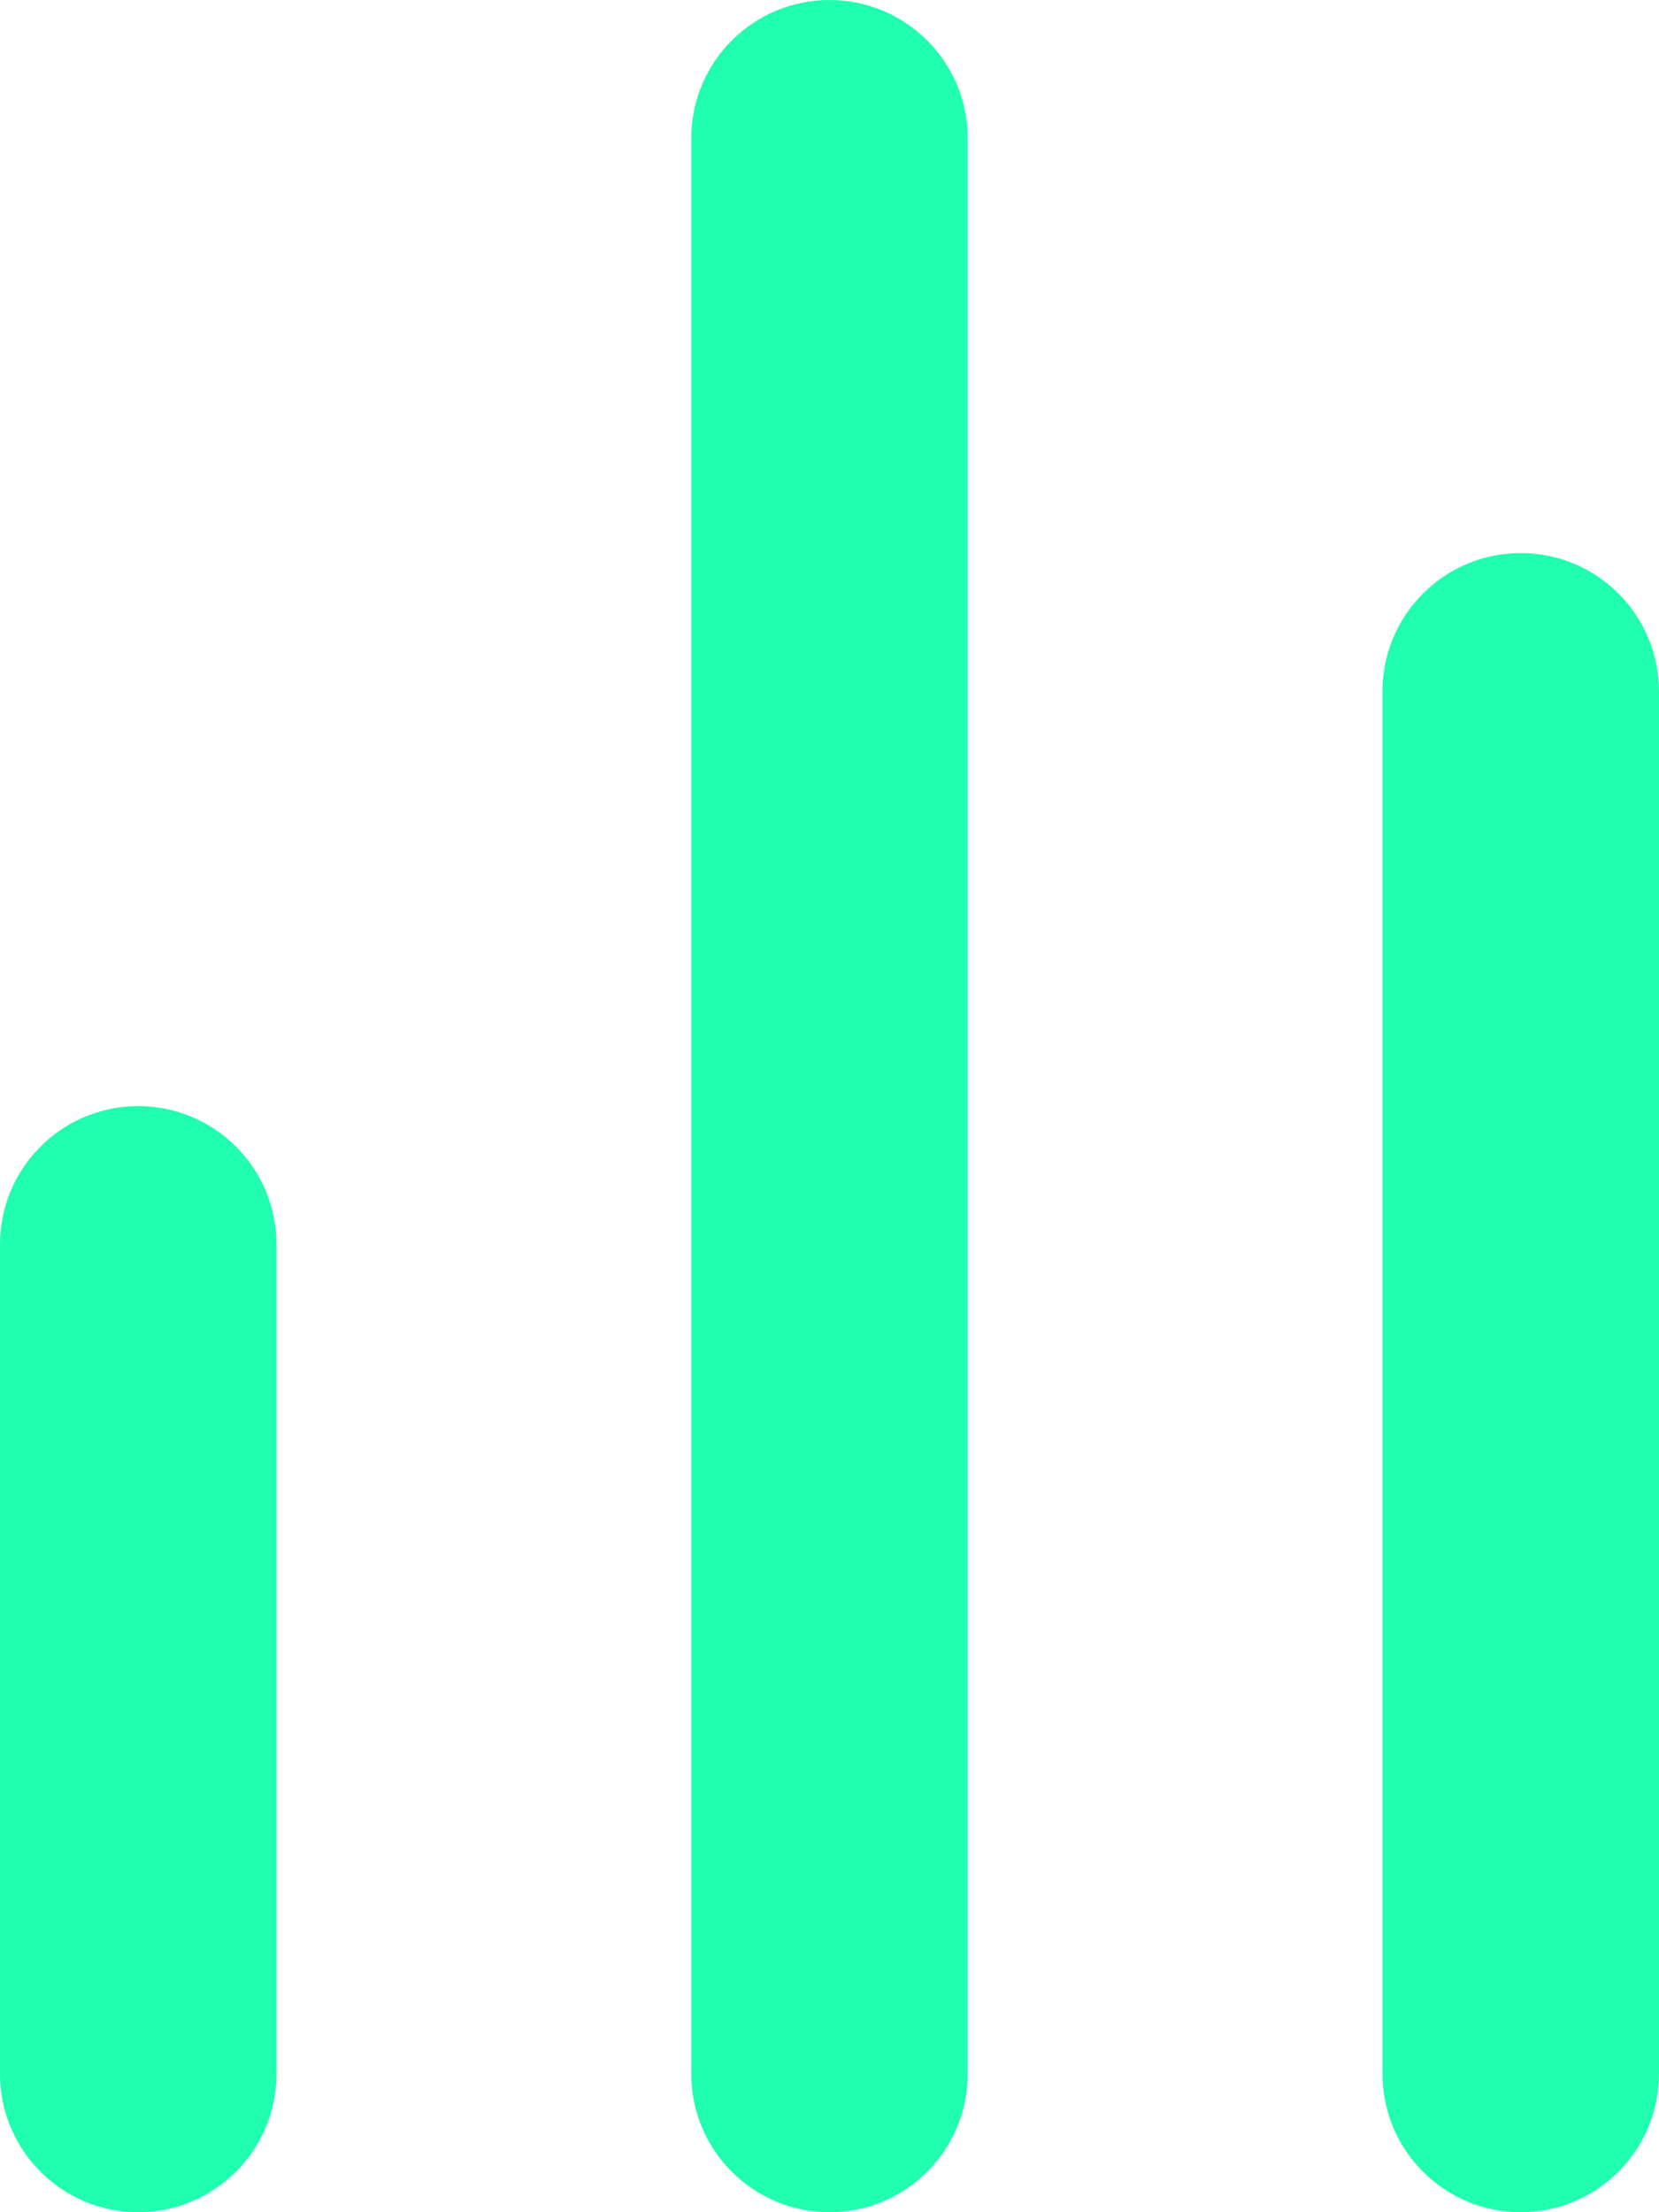 <svg width="12" height="16" viewBox="0 0 12 16" fill="none" xmlns="http://www.w3.org/2000/svg">
<path d="M6 0C6.552 0 7 0.448 7 1V15C7 15.552 6.552 16 6 16C5.448 16 5 15.552 5 15V1C5 0.448 5.448 0 6 0ZM11 4C11.552 4 12 4.448 12 5V15C12 15.552 11.552 16 11 16C10.448 16 10 15.552 10 15V5C10 4.448 10.448 4 11 4ZM1 8C1.552 8 2 8.448 2 9V15C2 15.552 1.552 16 1 16C0.448 16 0 15.552 0 15V9C0 8.448 0.448 8 1 8Z" fill="#20FFAF"/>
</svg>
